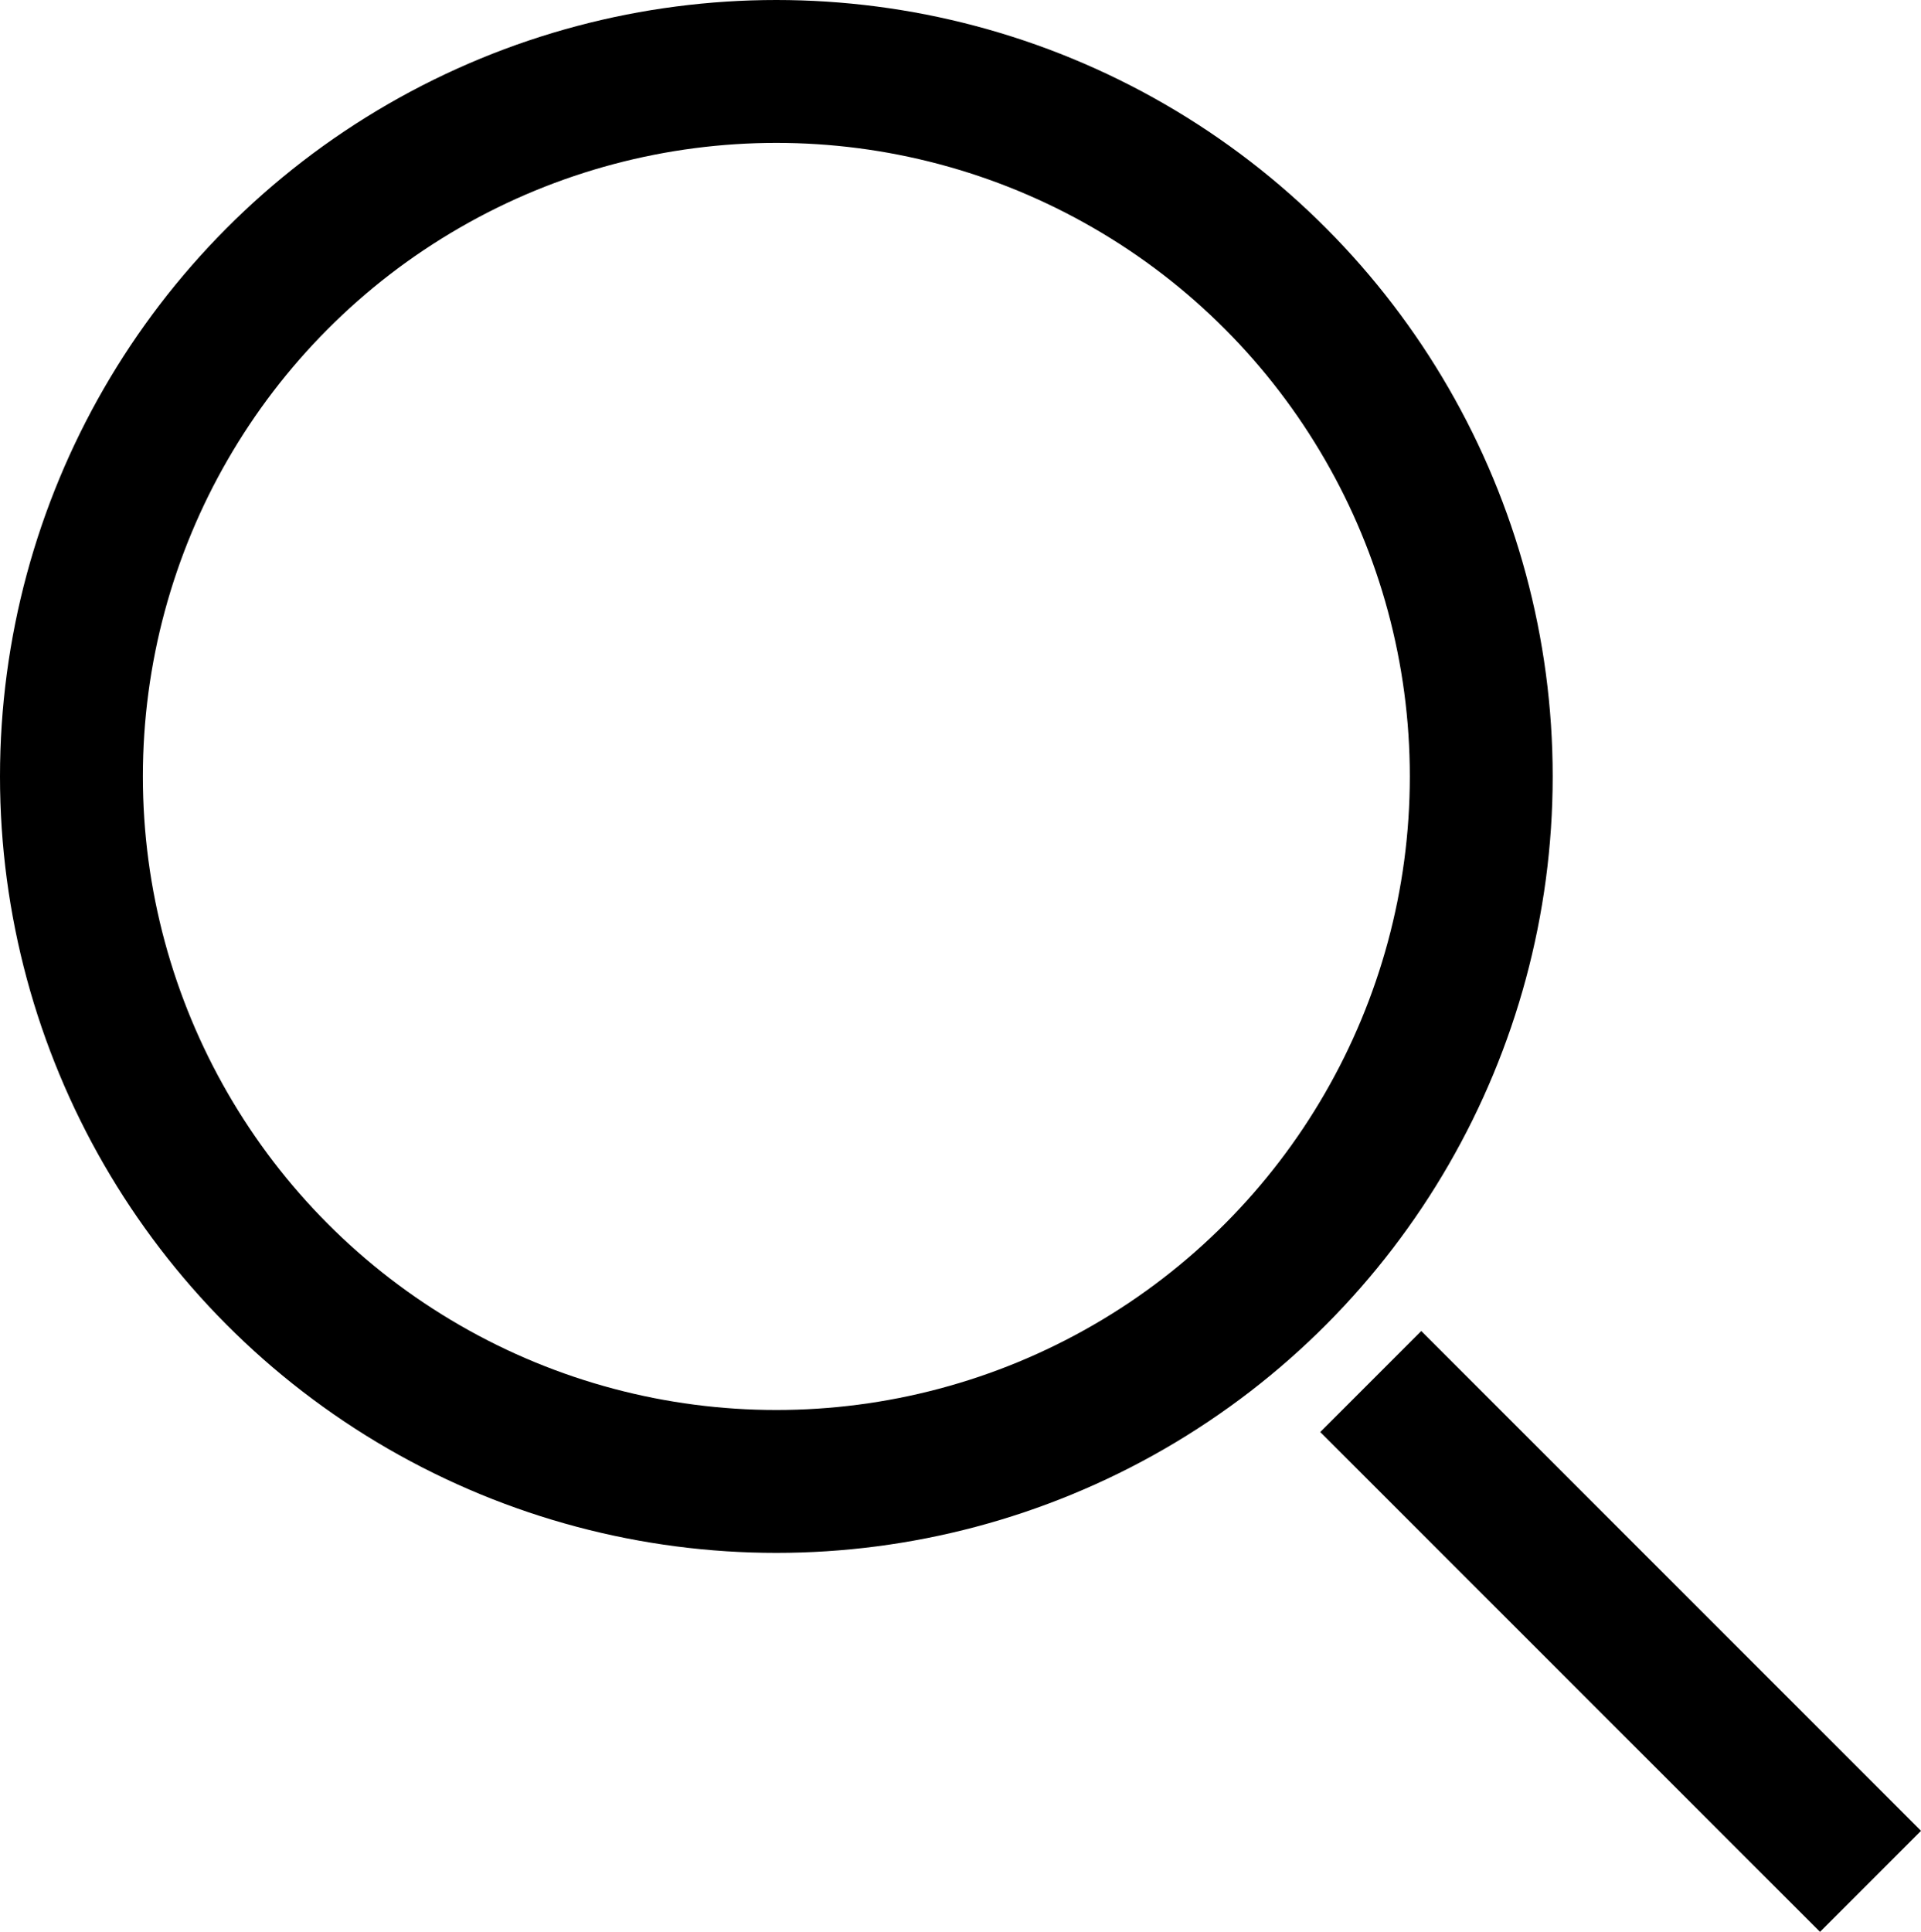 <svg xmlns="http://www.w3.org/2000/svg" width="20.169" height="20.28" viewBox="0 0 20.169 20.28">
  <g id="Group_8048" data-name="Group 8048" transform="translate(0.75 0.75)">
    <circle id="Ellipse_1" data-name="Ellipse 1" cx="7.401" cy="7.401" r="7.401" fill="none" stroke="#000" stroke-miterlimit="10" stroke-width="1.5"/>
    <line id="Line_1" data-name="Line 1" x1="5.247" y1="5.247" transform="translate(13.642 13.753)" fill="none" stroke="#000" stroke-miterlimit="10" stroke-width="1.5"/>
  </g>
</svg>
